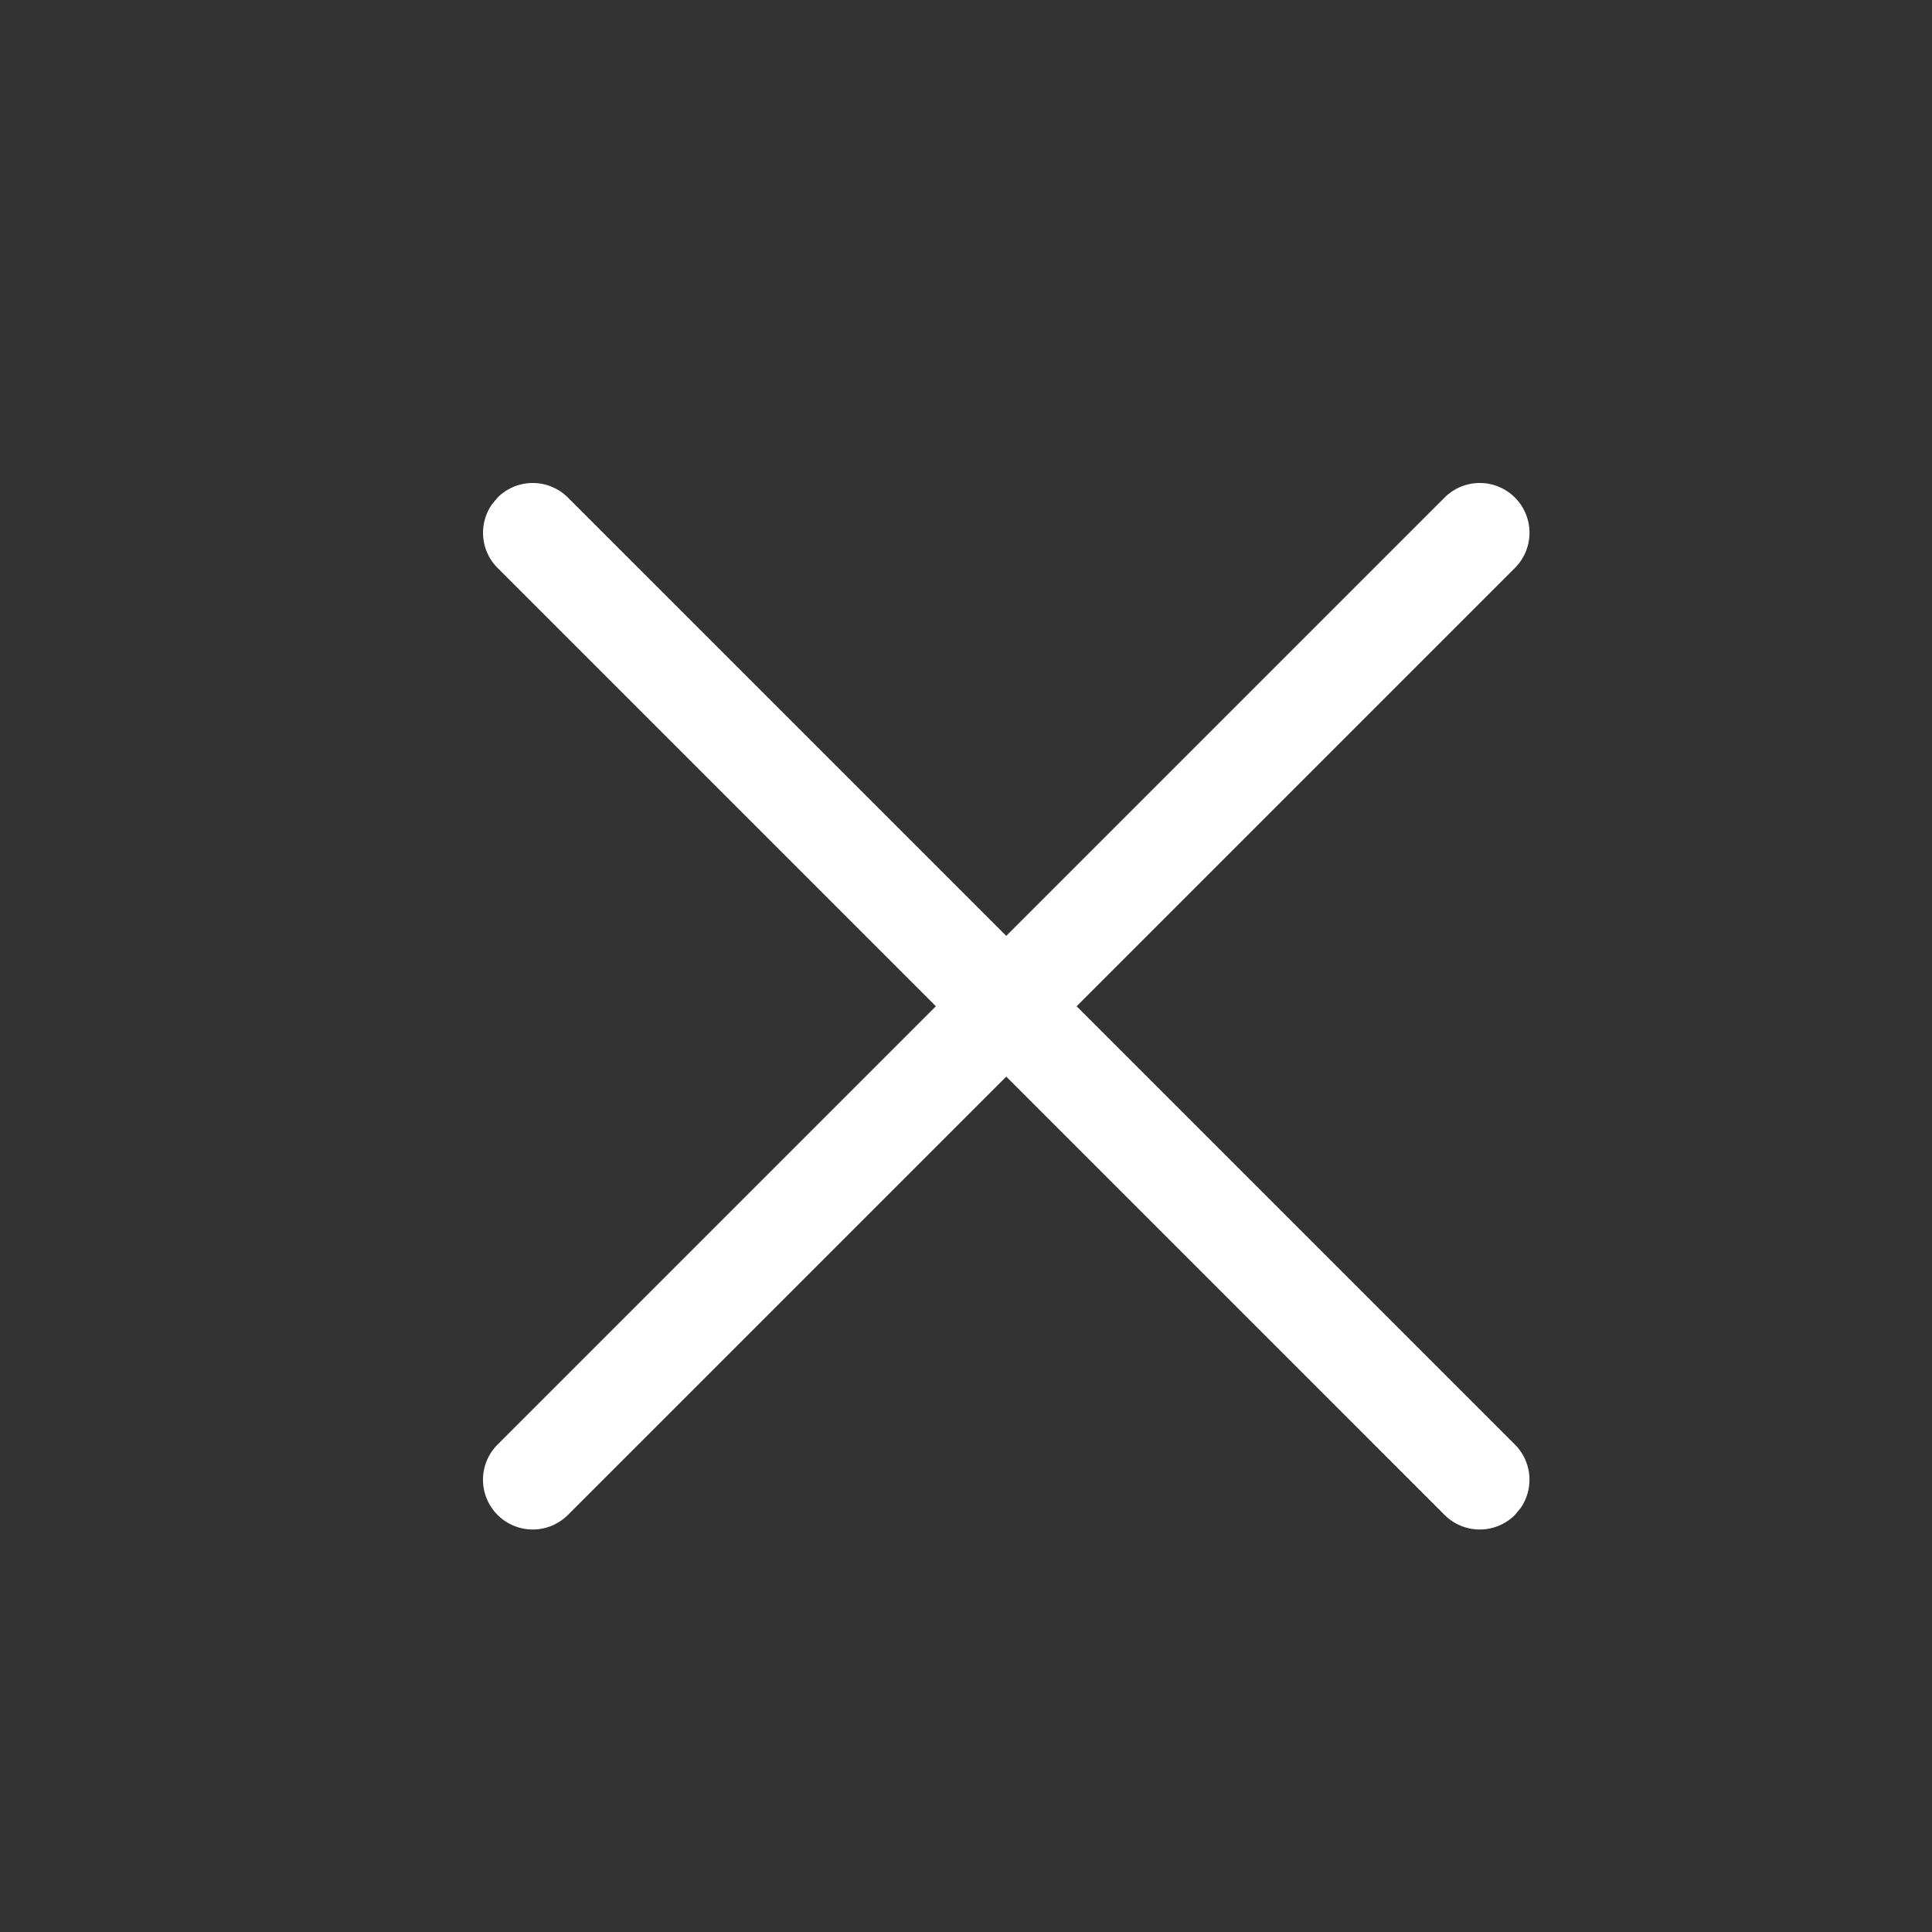 <svg xmlns="http://www.w3.org/2000/svg" width="24" height="24" viewBox="0 0 24 24">
    <rect x="0" y="0" width="24" height="24" fill="#333333" stroke="none"/>
    <path fill="#ffffff" fill-rule="evenodd" d="M6.181 6.181a.618.618 0 0 1 .874 0l5.445 5.445 5.445-5.445a.618.618 0 1 1 .874.874L13.374 12.5l5.445 5.445a.618.618 0 0 1 .071.788l-.071.086a.618.618 0 0 1-.874 0L12.5 13.374l-5.445 5.445a.618.618 0 0 1-.874-.874l5.445-5.445-5.445-5.445a.618.618 0 0 1-.071-.788z"/>
</svg>

